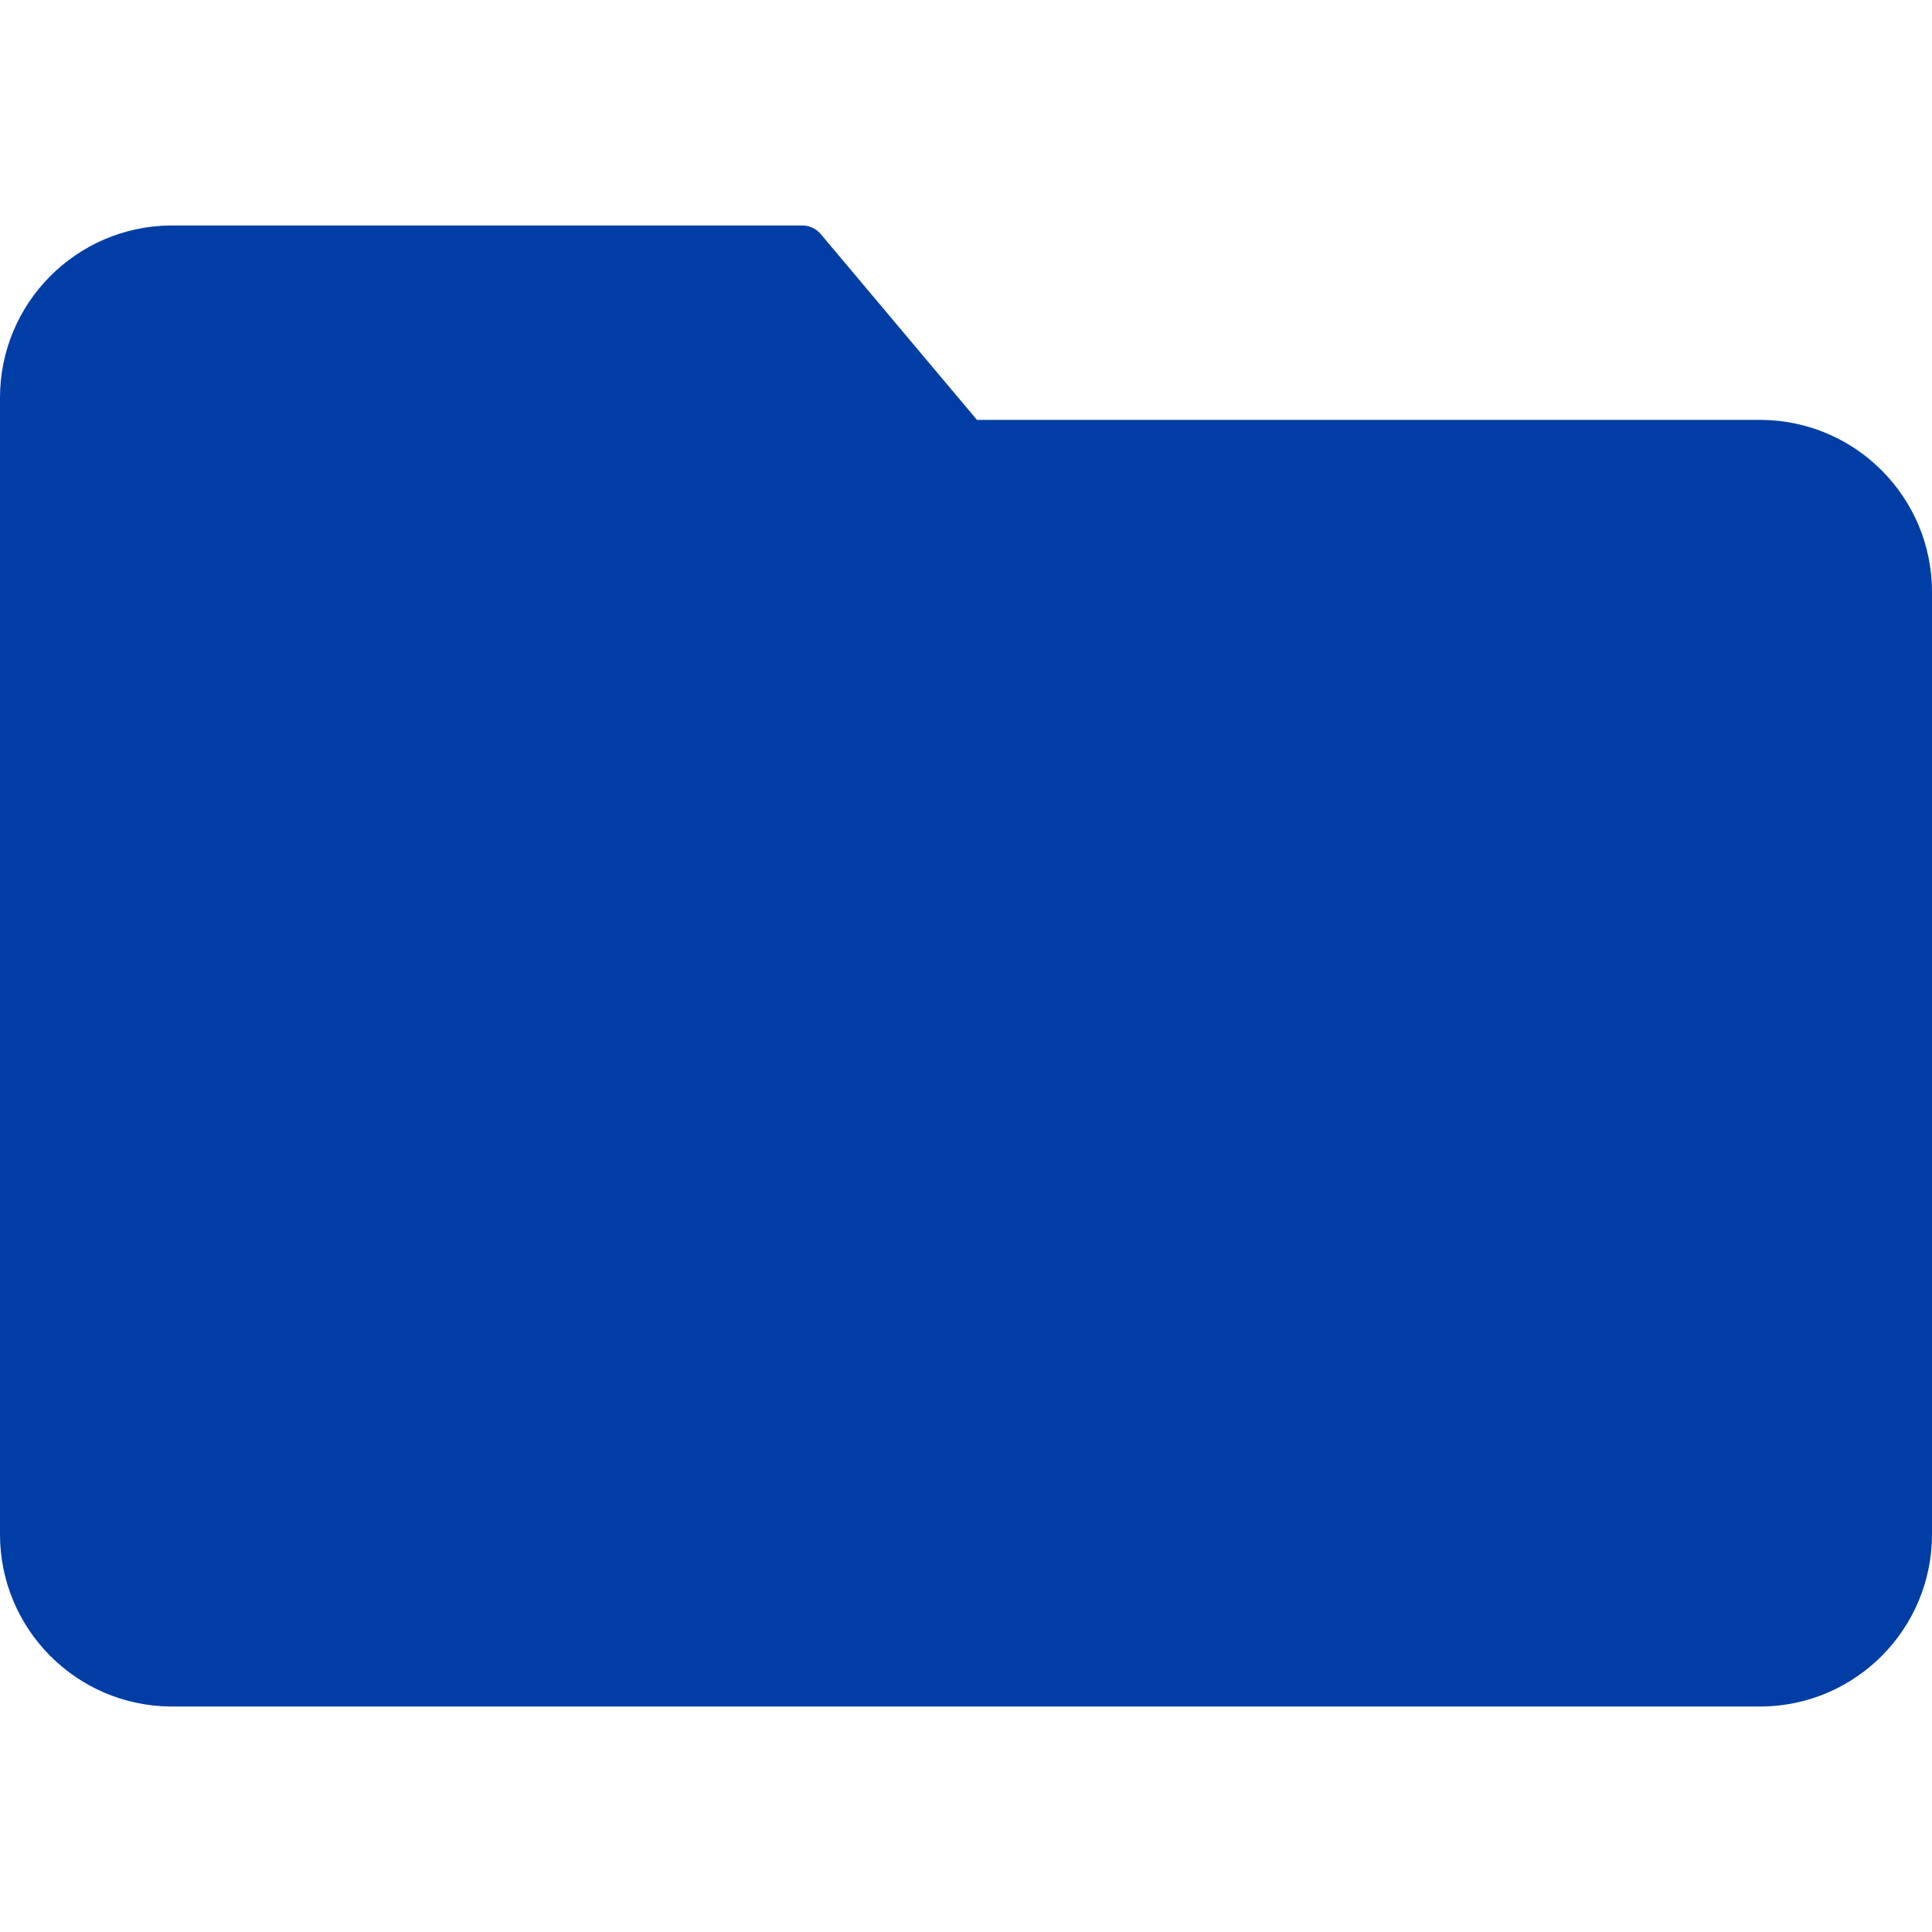 <svg width="24" height="24" viewBox="0 0 24 24" fill="none" xmlns="http://www.w3.org/2000/svg">
<g clip-path="url(#clip0)">
<path d="M21.882 5.216H12.136L10.195 2.907C10.137 2.838 10.05 2.799 9.96 2.801H2.118C0.944 2.813 -0.001 3.769 1.45074e-06 4.943V19.06C-5.73728e-05 20.233 0.945 21.188 2.118 21.199H21.882C23.055 21.188 24 20.233 24 19.06V7.354C24 6.181 23.055 5.227 21.882 5.216Z" fill="#003DA5"/>
</g>
<defs>
<clipPath id="clip0">
<rect width="24" height="24" fill="white"/>
</clipPath>
</defs>
</svg>
